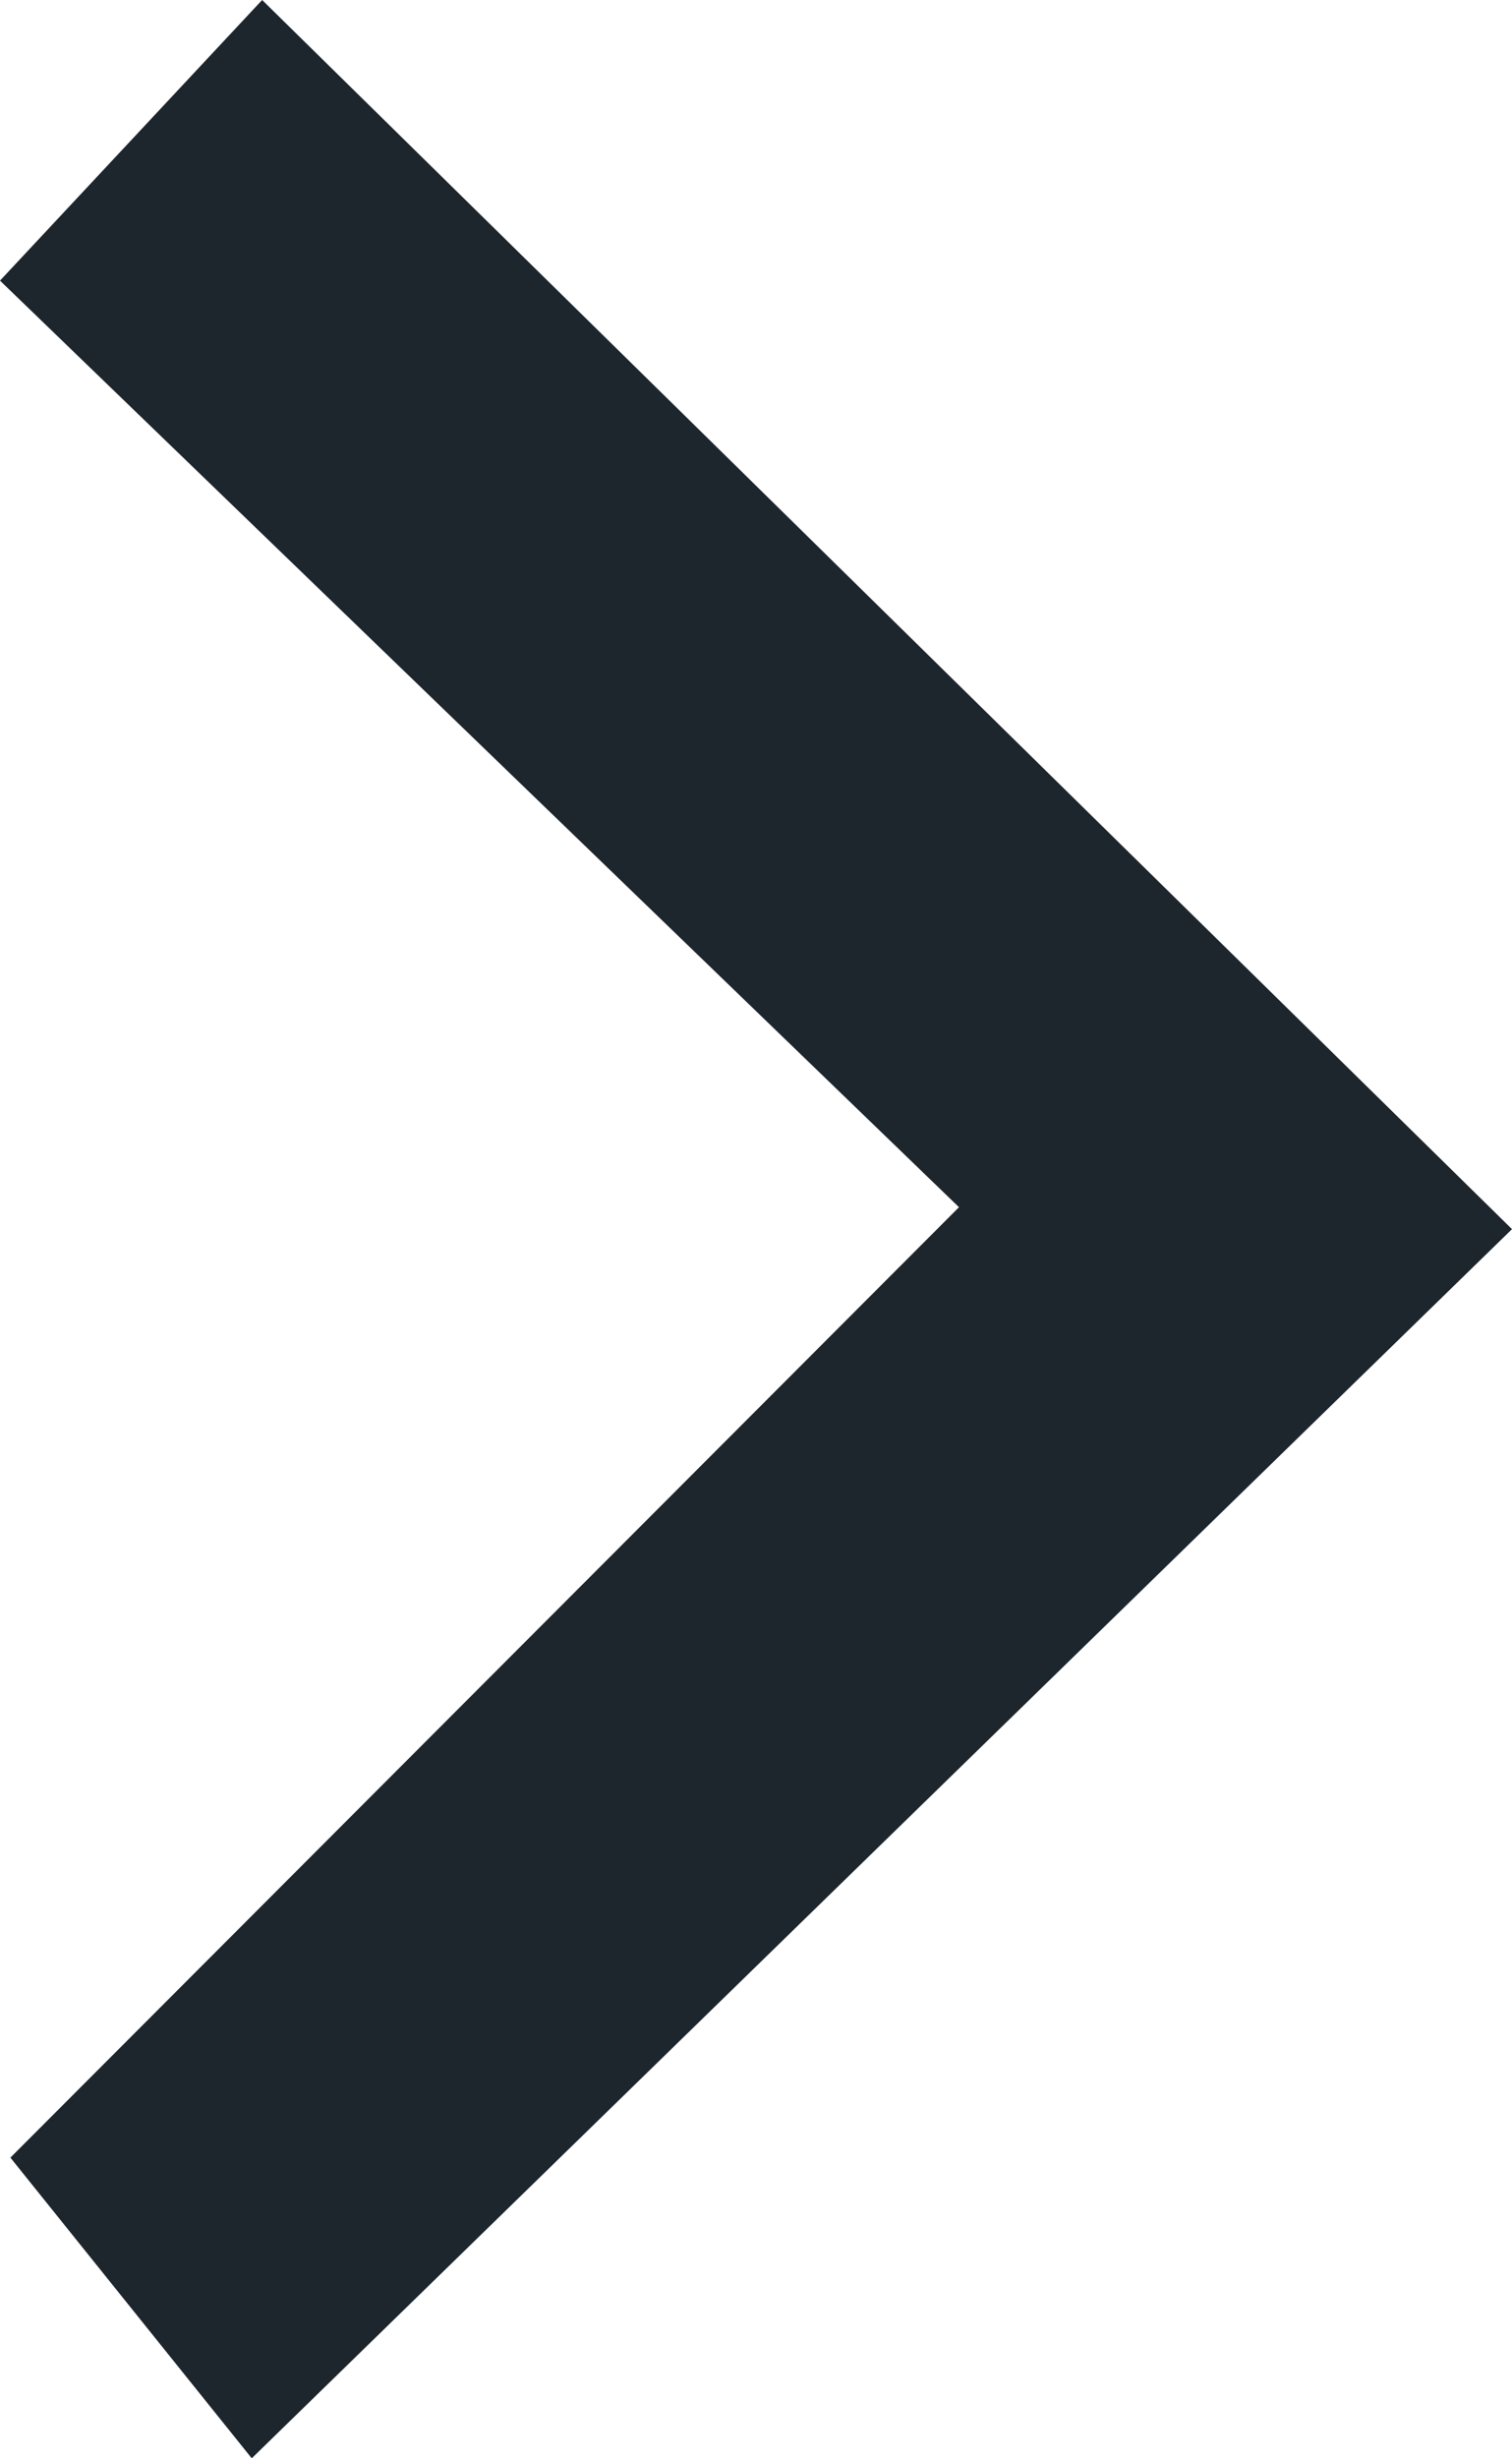 <?xml version="1.0" encoding="UTF-8"?>
<svg width="8px" height="13px" viewBox="0 0 8 13" version="1.1" xmlns="http://www.w3.org/2000/svg" xmlns:xlink="http://www.w3.org/1999/xlink">
    <!-- Generator: sketchtool 63 (101010) - https://sketch.com -->
    <title>13C7BFF5-922A-4781-B7B9-3B3F21CDBB27</title>
    <desc>Created with sketchtool.</desc>
    <g id="DESKTOP" stroke="none" stroke-width="1" fill="none" fill-rule="evenodd">
        <g id="blog_article" transform="translate(-1212, -6711)" fill="#1D252D" fill-rule="nonzero">
            <g id="main" transform="translate(370, 160)">
                <g id="block-slider" transform="translate(200, 6119)">
                    <g id="nav-slider" transform="translate(111, 414)">
                        <g id="next" transform="translate(534, 24) scale(-1, 1) translate(-534, -24) translate(510, 0)">
                            <polygon id="arrow" transform="translate(23, 24.5) scale(-1, 1) translate(-23, -24.5) " points="19.055 29.41 20.332 31 27 24.5 20.387 18 19 19.484 24.074 24.384"></polygon>
                        </g>
                    </g>
                </g>
            </g>
        </g>
    </g>
</svg>